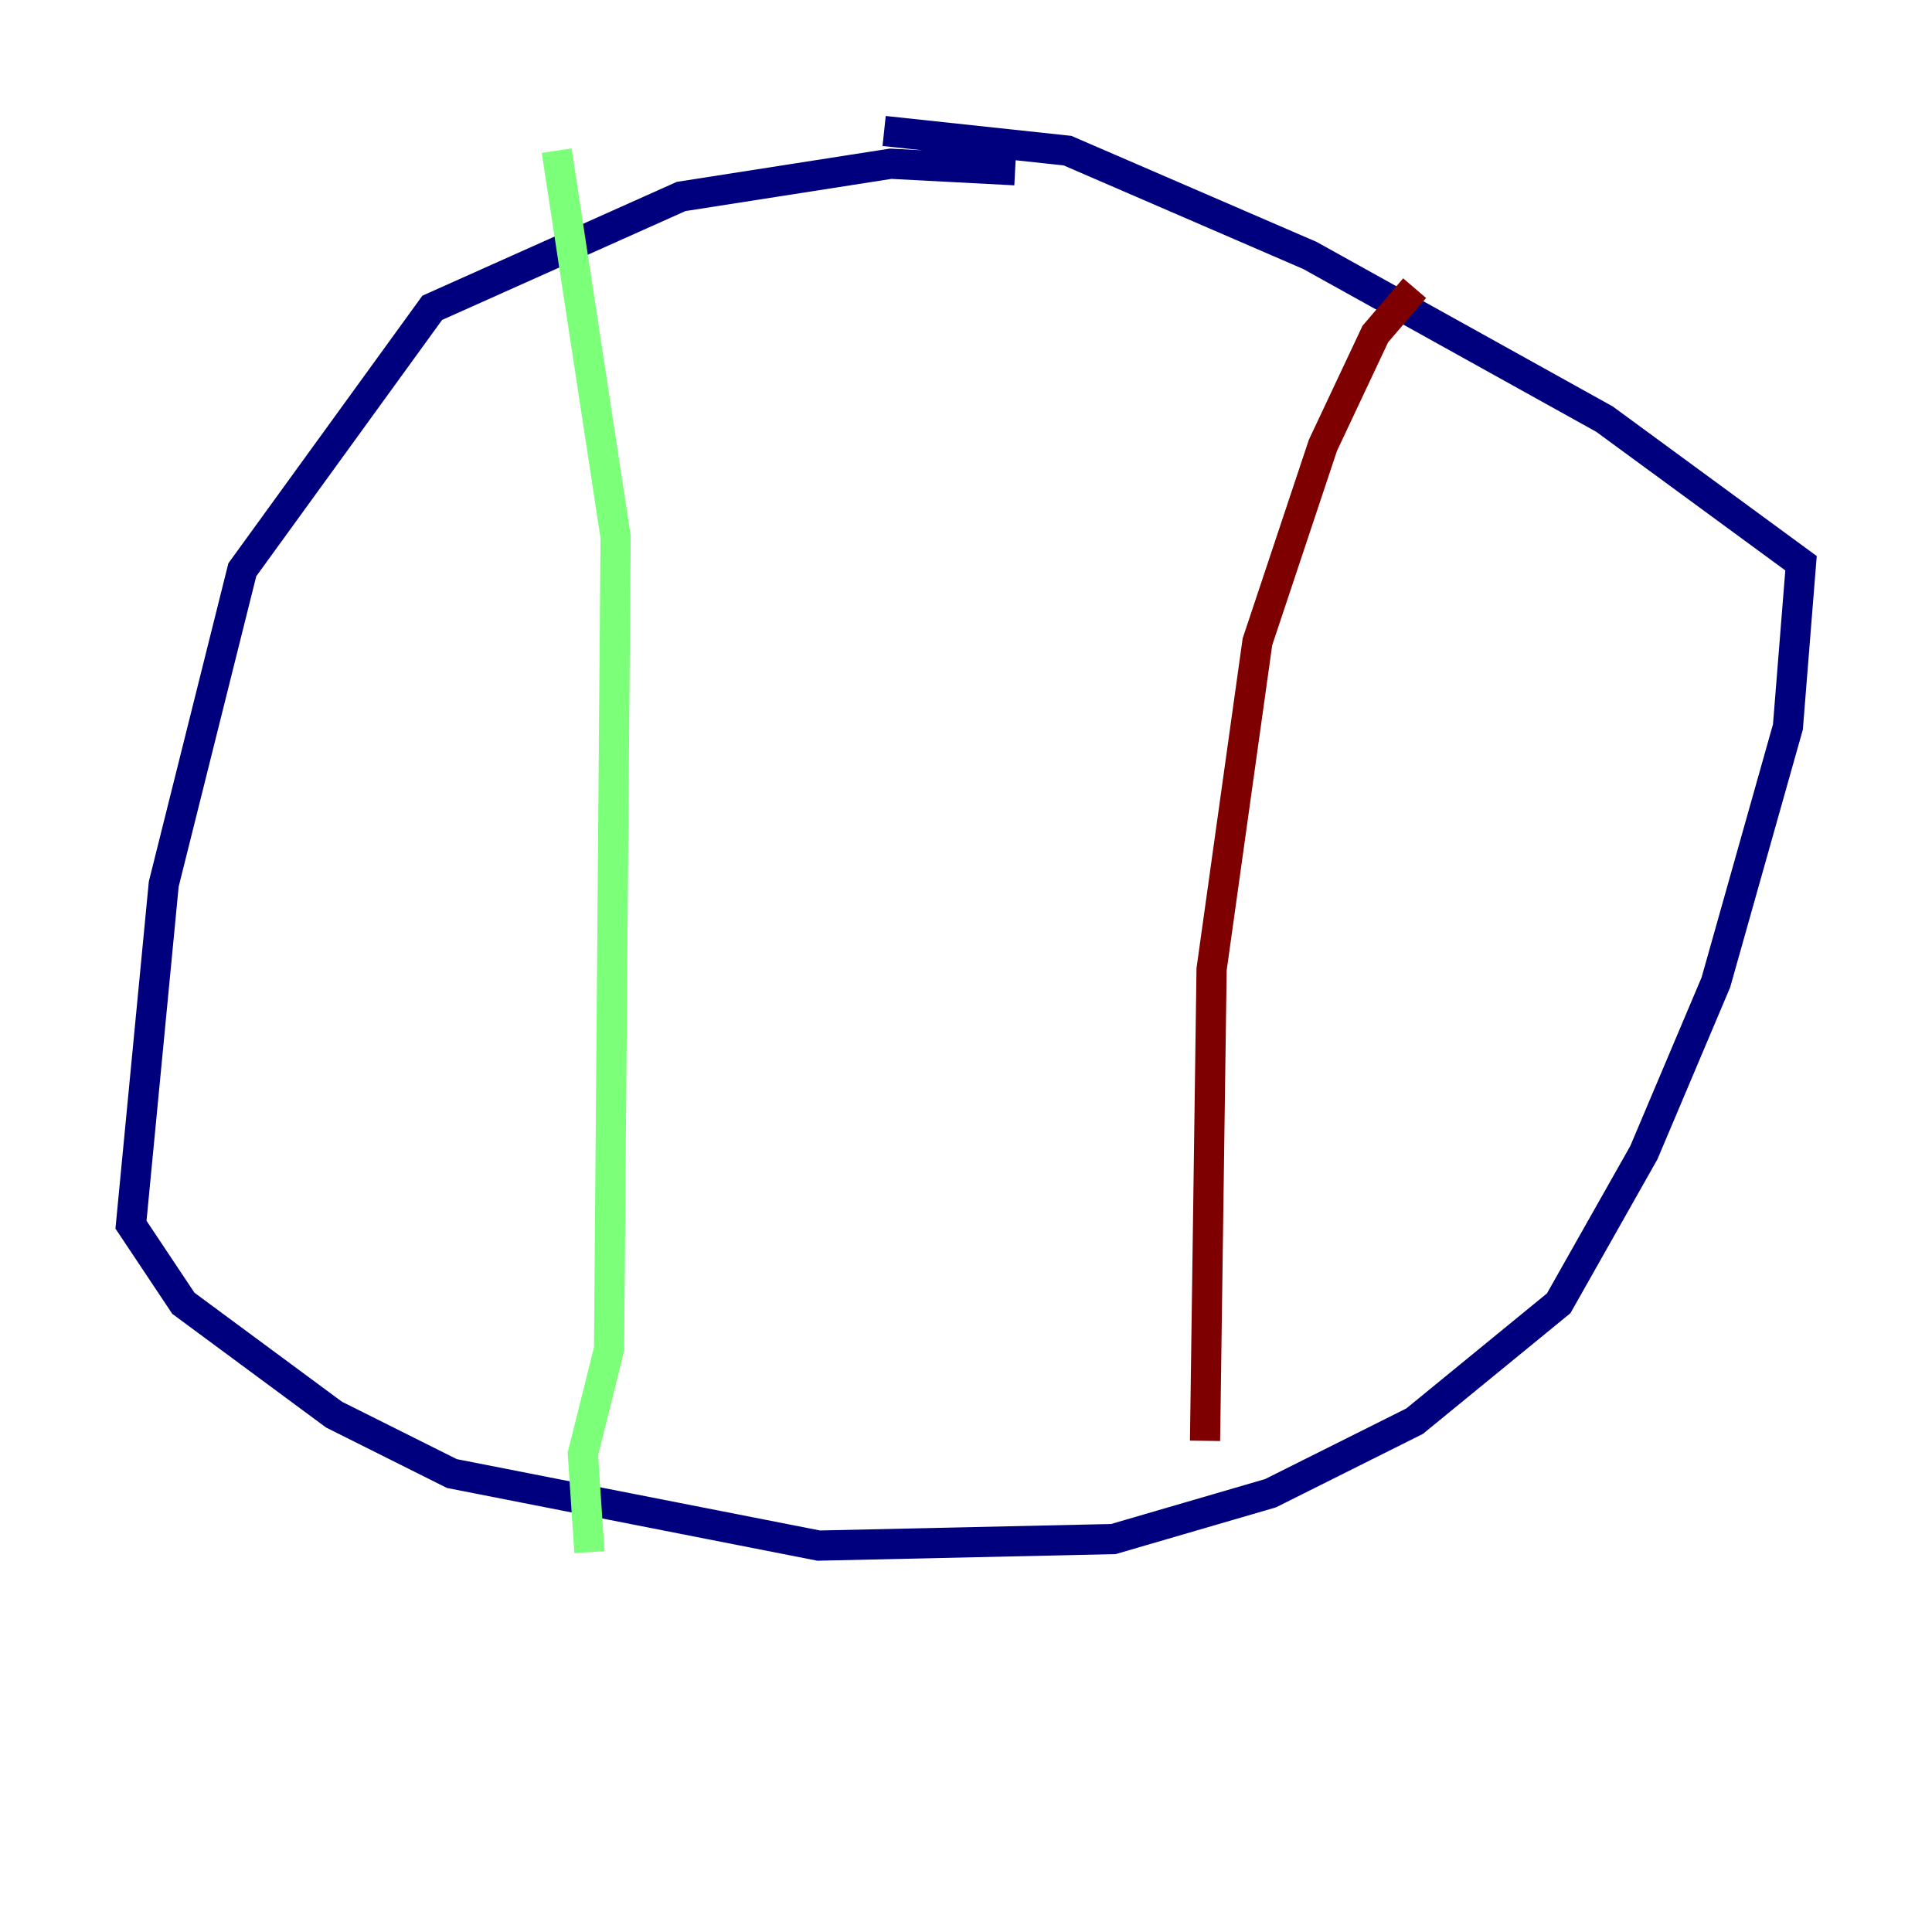 <?xml version="1.0" encoding="utf-8" ?>
<svg baseProfile="tiny" height="128" version="1.2" viewBox="0,0,128,128" width="128" xmlns="http://www.w3.org/2000/svg" xmlns:ev="http://www.w3.org/2001/xml-events" xmlns:xlink="http://www.w3.org/1999/xlink"><defs /><polyline fill="none" points="67.254,11.281 59.01,10.848 45.125,13.017 28.637,20.393 16.054,37.749 10.848,58.576 8.678,81.139 12.149,86.346 22.129,93.722 29.939,97.627 54.237,102.4 73.763,101.966 84.176,98.929 93.722,94.156 103.268,86.346 108.909,76.366 113.681,65.085 118.454,48.163 119.322,37.315 106.305,27.77 86.78,16.922 70.725,9.98 58.576,8.678" stroke="#00007f" stroke-width="2" /><polyline fill="none" points="36.881,9.98 40.786,35.58 40.352,89.383 38.617,96.325 39.051,102.834" stroke="#7cff79" stroke-width="2" /><polyline fill="none" points="93.722,19.091 91.119,22.129 87.647,29.505 83.308,42.522 80.271,64.217 79.837,95.458" stroke="#7f0000" stroke-width="2" /></svg>